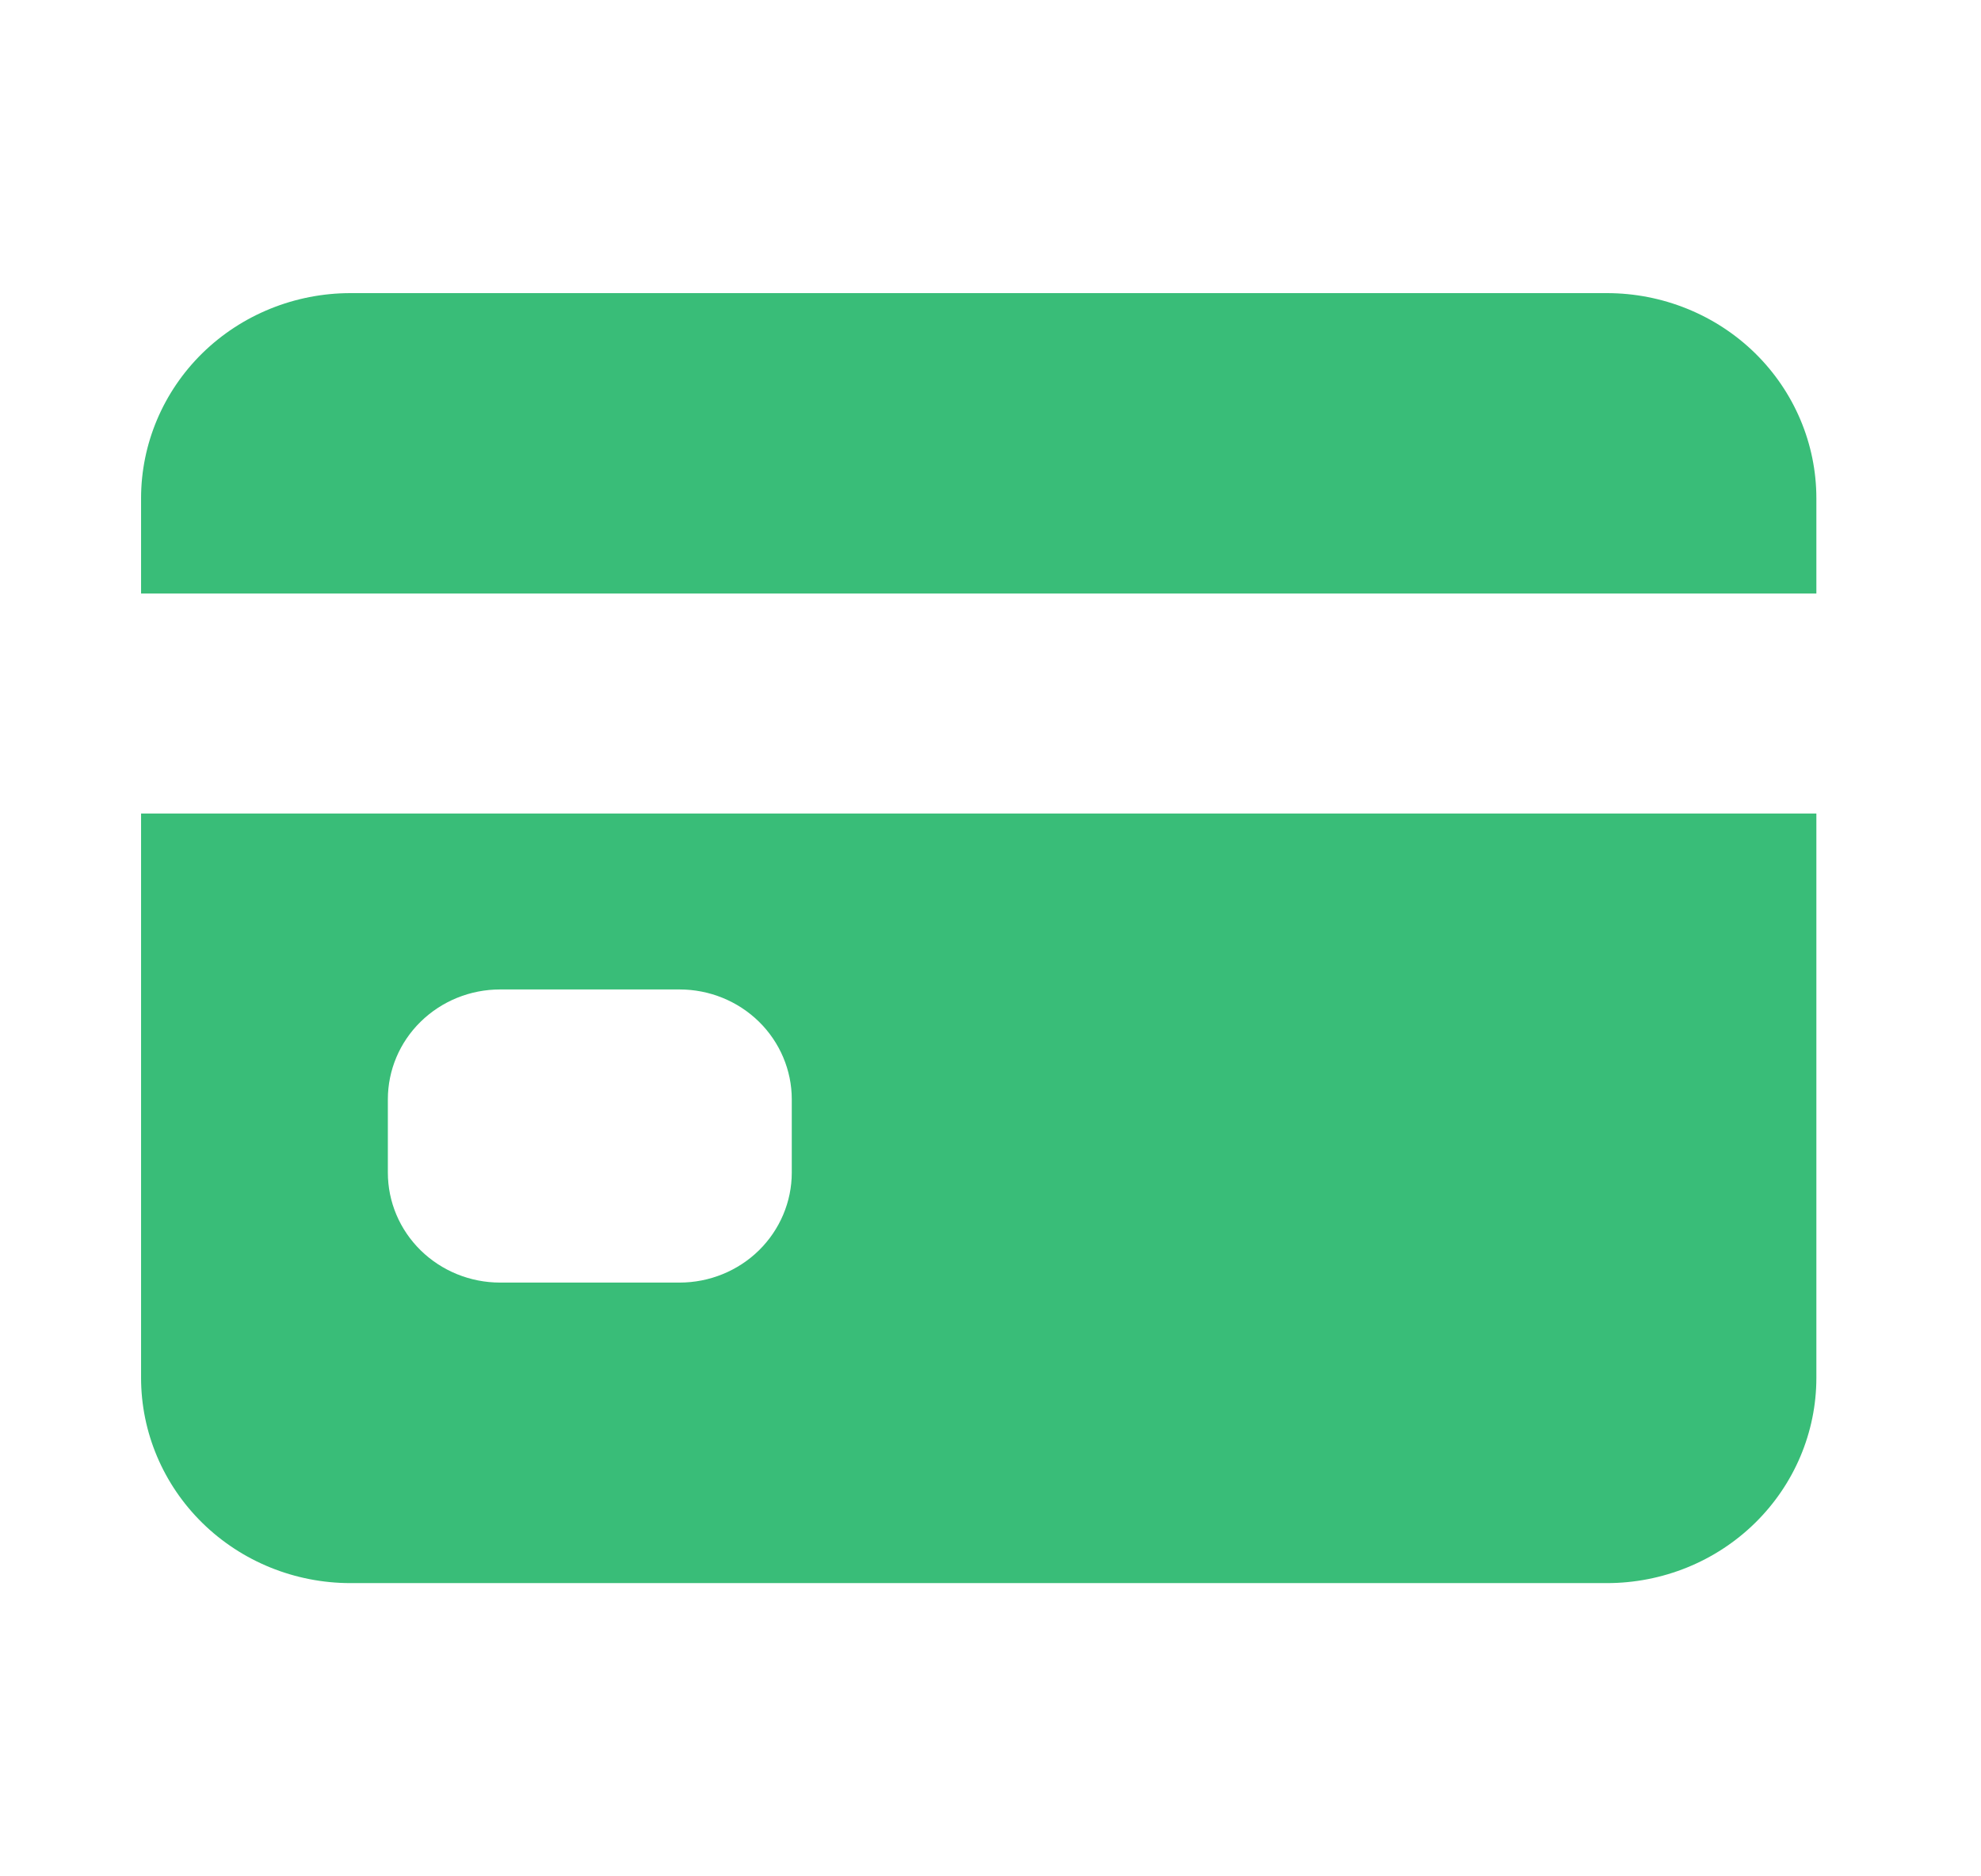 <svg width="19" height="18" viewBox="0 0 19 18" fill="none" xmlns="http://www.w3.org/2000/svg">
<path d="M1.353 13.218C1.353 13.74 1.565 14.241 1.941 14.61C2.318 14.98 2.829 15.187 3.361 15.187H15.412C15.945 15.187 16.456 14.98 16.833 14.61C17.209 14.241 17.421 13.74 17.421 13.218V7.804H1.353V13.218ZM3.72 10.546C3.72 10.267 3.833 9.998 4.035 9.801C4.237 9.603 4.511 9.492 4.796 9.492H6.518C6.803 9.492 7.077 9.603 7.279 9.801C7.48 9.998 7.594 10.267 7.594 10.546V11.249C7.594 11.529 7.48 11.797 7.279 11.995C7.077 12.193 6.803 12.304 6.518 12.304H4.796C4.511 12.304 4.237 12.193 4.035 11.995C3.833 11.797 3.72 11.529 3.72 11.249V10.546Z" fill="#39BD78"/>
<path d="M15.412 2.812H3.361C2.829 2.812 2.318 3.019 1.941 3.388C1.565 3.757 1.353 4.258 1.353 4.78V5.694H17.421V4.78C17.421 4.258 17.209 3.757 16.833 3.388C16.456 3.019 15.945 2.812 15.412 2.812Z" fill="#39BD78"/>
</svg>
